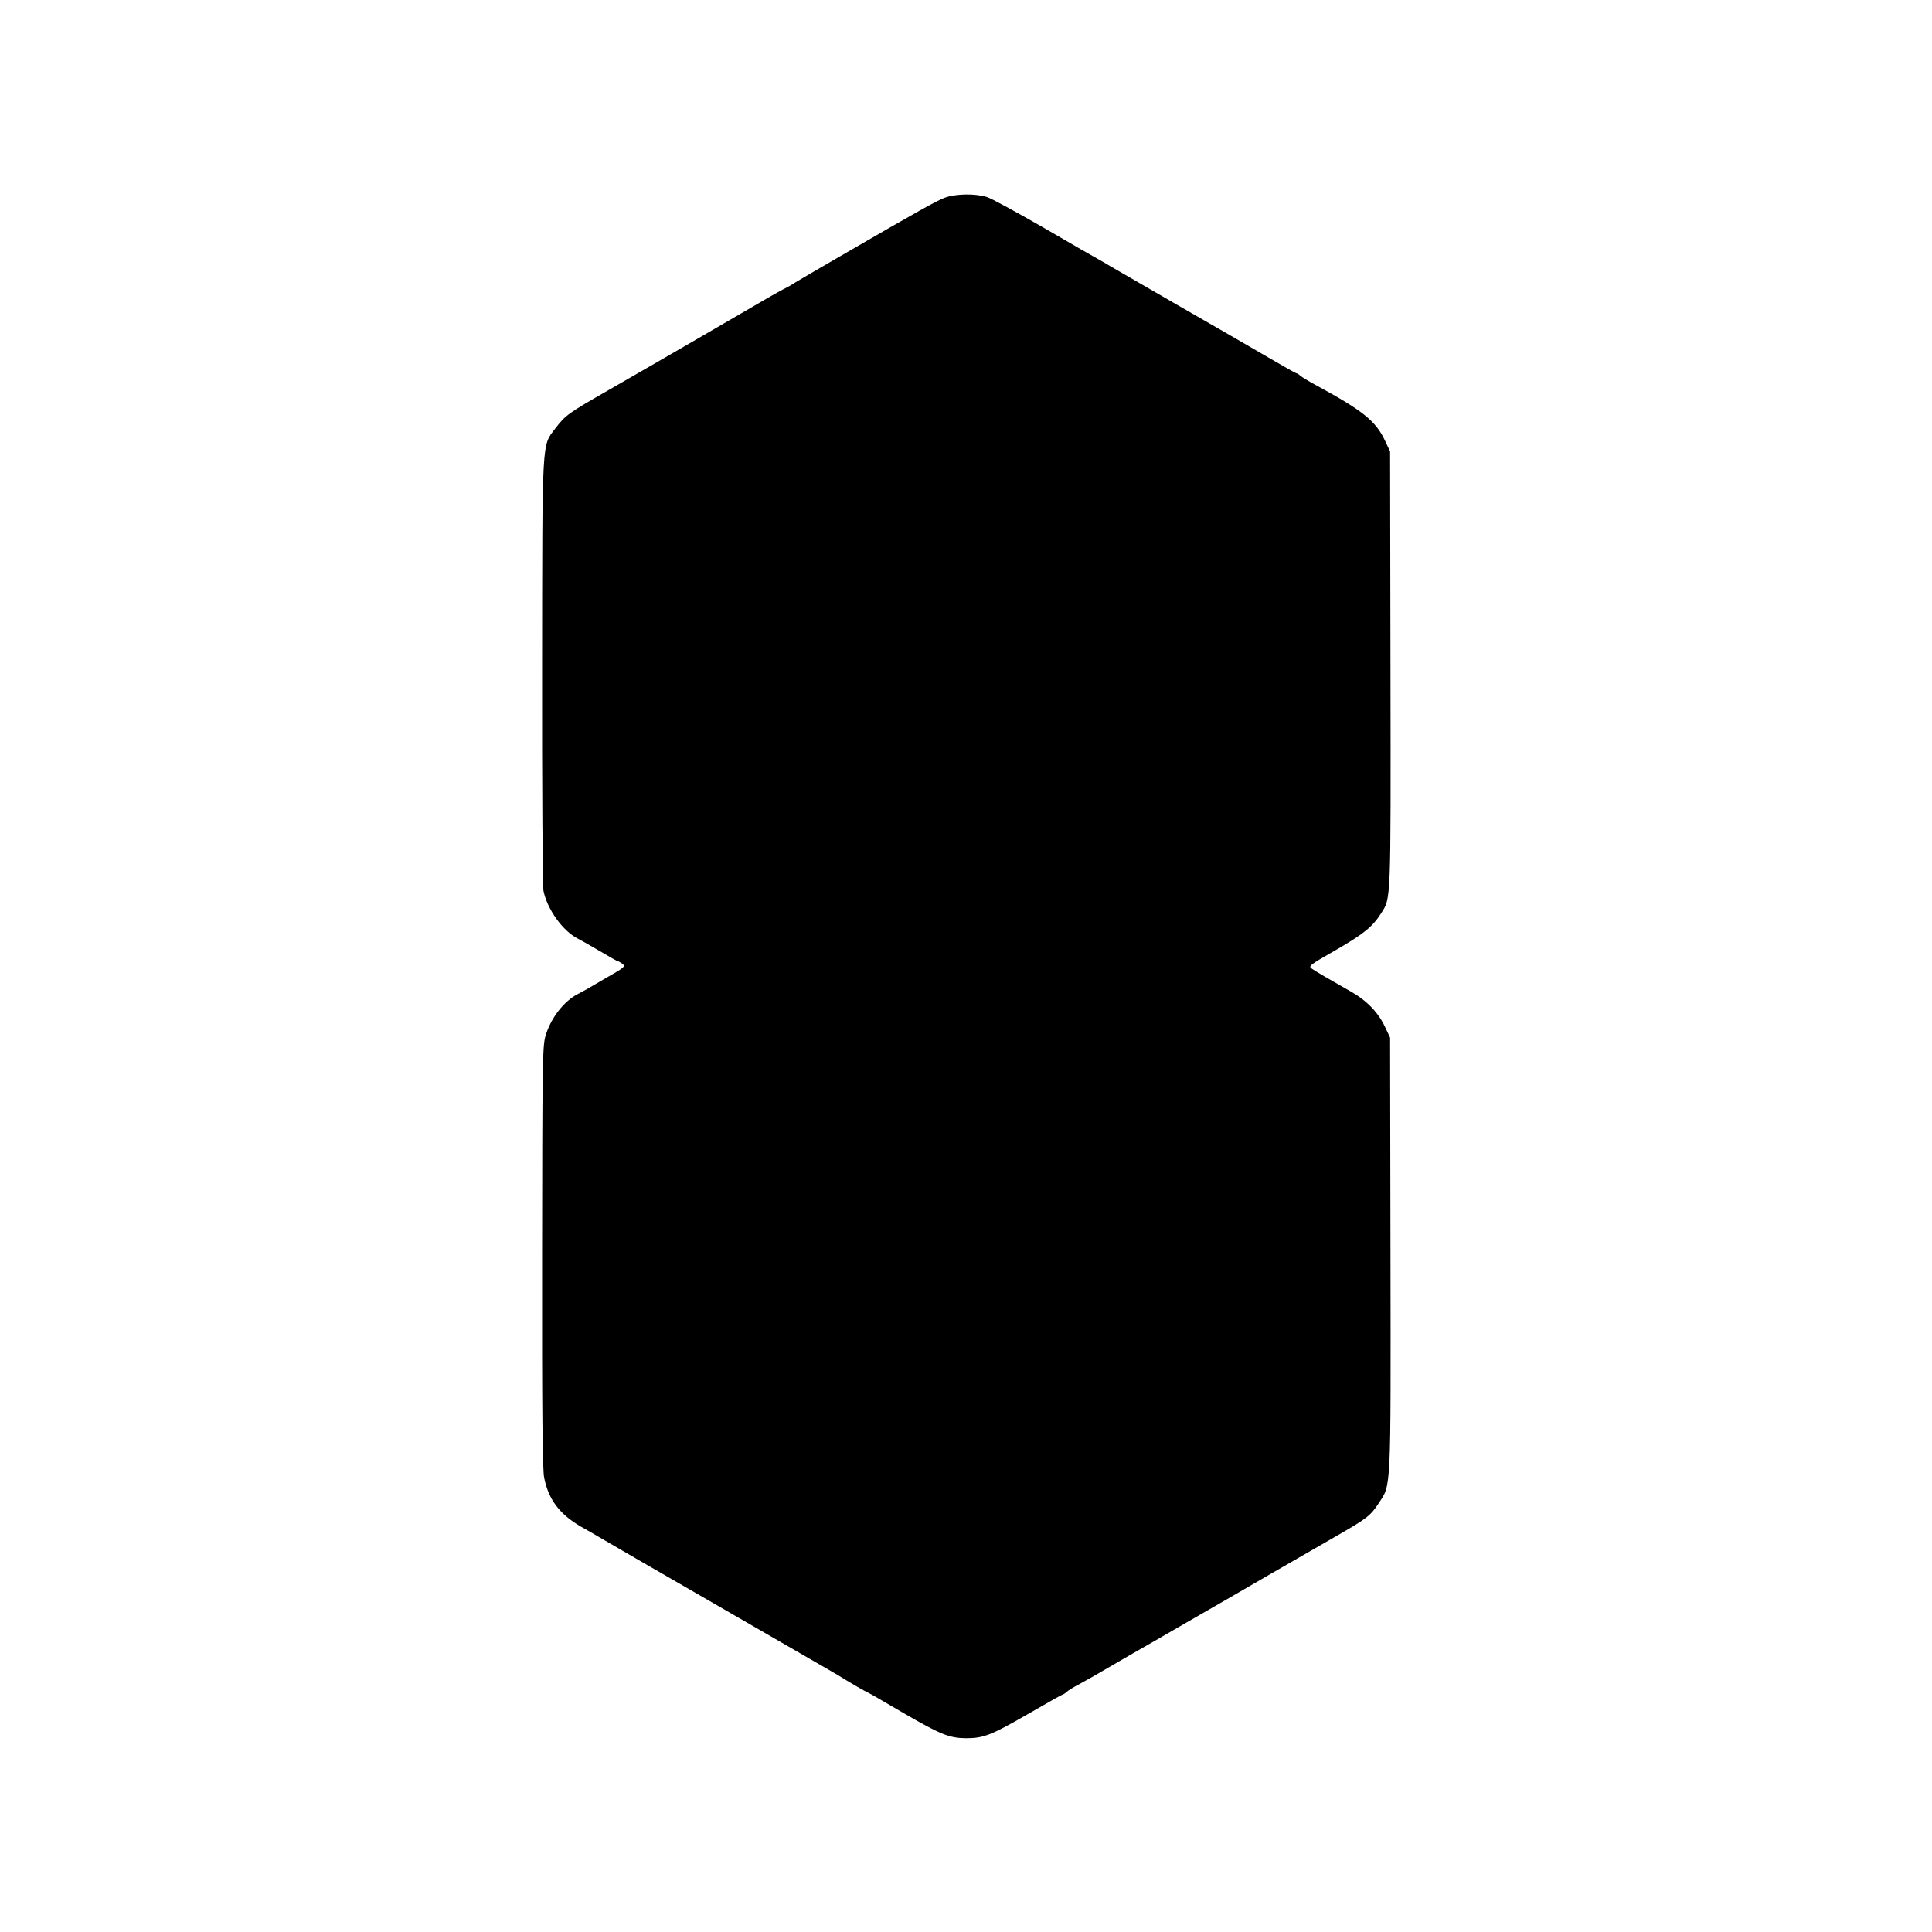 <?xml version="1.0" standalone="no"?>
<!DOCTYPE svg PUBLIC "-//W3C//DTD SVG 20010904//EN"
 "http://www.w3.org/TR/2001/REC-SVG-20010904/DTD/svg10.dtd">
<svg version="1.0" xmlns="http://www.w3.org/2000/svg"
 width="1025pt" height="1025pt" viewBox="0 0 1025 1025"
 preserveAspectRatio="xMidYMid meet">
<g transform="translate(0,1025) scale(0.1,-0.1)"
fill="#000000" stroke="none">
<path d="M5015 9202 c-44 -16 -134 -66 -555 -310 -52 -30 -122 -71 -155 -90
-33 -19 -73 -43 -90 -53 -16 -11 -43 -26 -60 -34 -16 -9 -46 -25 -65 -36 -123
-72 -623 -362 -862 -499 -215 -123 -228 -133 -281 -202 -73 -97 -70 -32 -71
-1288 -1 -619 3 -1143 7 -1165 20 -99 102 -214 183 -255 16 -8 69 -38 118 -67
49 -29 91 -53 95 -53 3 0 14 -7 24 -14 16 -13 10 -19 -75 -67 -51 -30 -102
-59 -113 -66 -11 -6 -34 -19 -50 -27 -75 -39 -143 -128 -171 -222 -16 -54 -17
-152 -18 -1173 -1 -809 2 -1130 11 -1171 23 -116 82 -194 196 -260 40 -22 79
-45 87 -50 8 -5 64 -37 124 -72 60 -35 127 -74 150 -87 23 -13 70 -40 106 -61
121 -70 444 -256 615 -355 94 -54 193 -112 220 -127 28 -16 57 -33 65 -38 49
-31 151 -90 155 -90 2 0 86 -48 186 -107 200 -116 245 -134 334 -135 93 0 134
16 328 128 99 57 182 104 185 104 3 0 13 6 21 14 9 8 40 27 69 42 29 16 61 34
70 39 39 23 180 104 212 123 19 11 148 84 285 164 138 79 340 196 450 260 110
63 261 150 335 193 171 98 190 112 234 179 67 102 65 47 63 1321 l-2 1150 -27
57 c-36 77 -97 140 -182 188 -120 68 -182 104 -205 120 -21 14 -17 18 125 99
149 86 196 124 241 195 53 83 52 44 50 1291 l-2 1160 -27 57 c-49 105 -119
161 -373 298 -33 18 -67 39 -76 46 -8 8 -18 14 -22 14 -3 0 -70 38 -149 84
-79 46 -291 169 -473 273 -181 105 -346 200 -365 211 -19 12 -46 27 -60 35
-14 7 -144 82 -290 167 -146 84 -283 159 -305 165 -63 19 -163 17 -220 -3z"/>
</g>
</svg>
